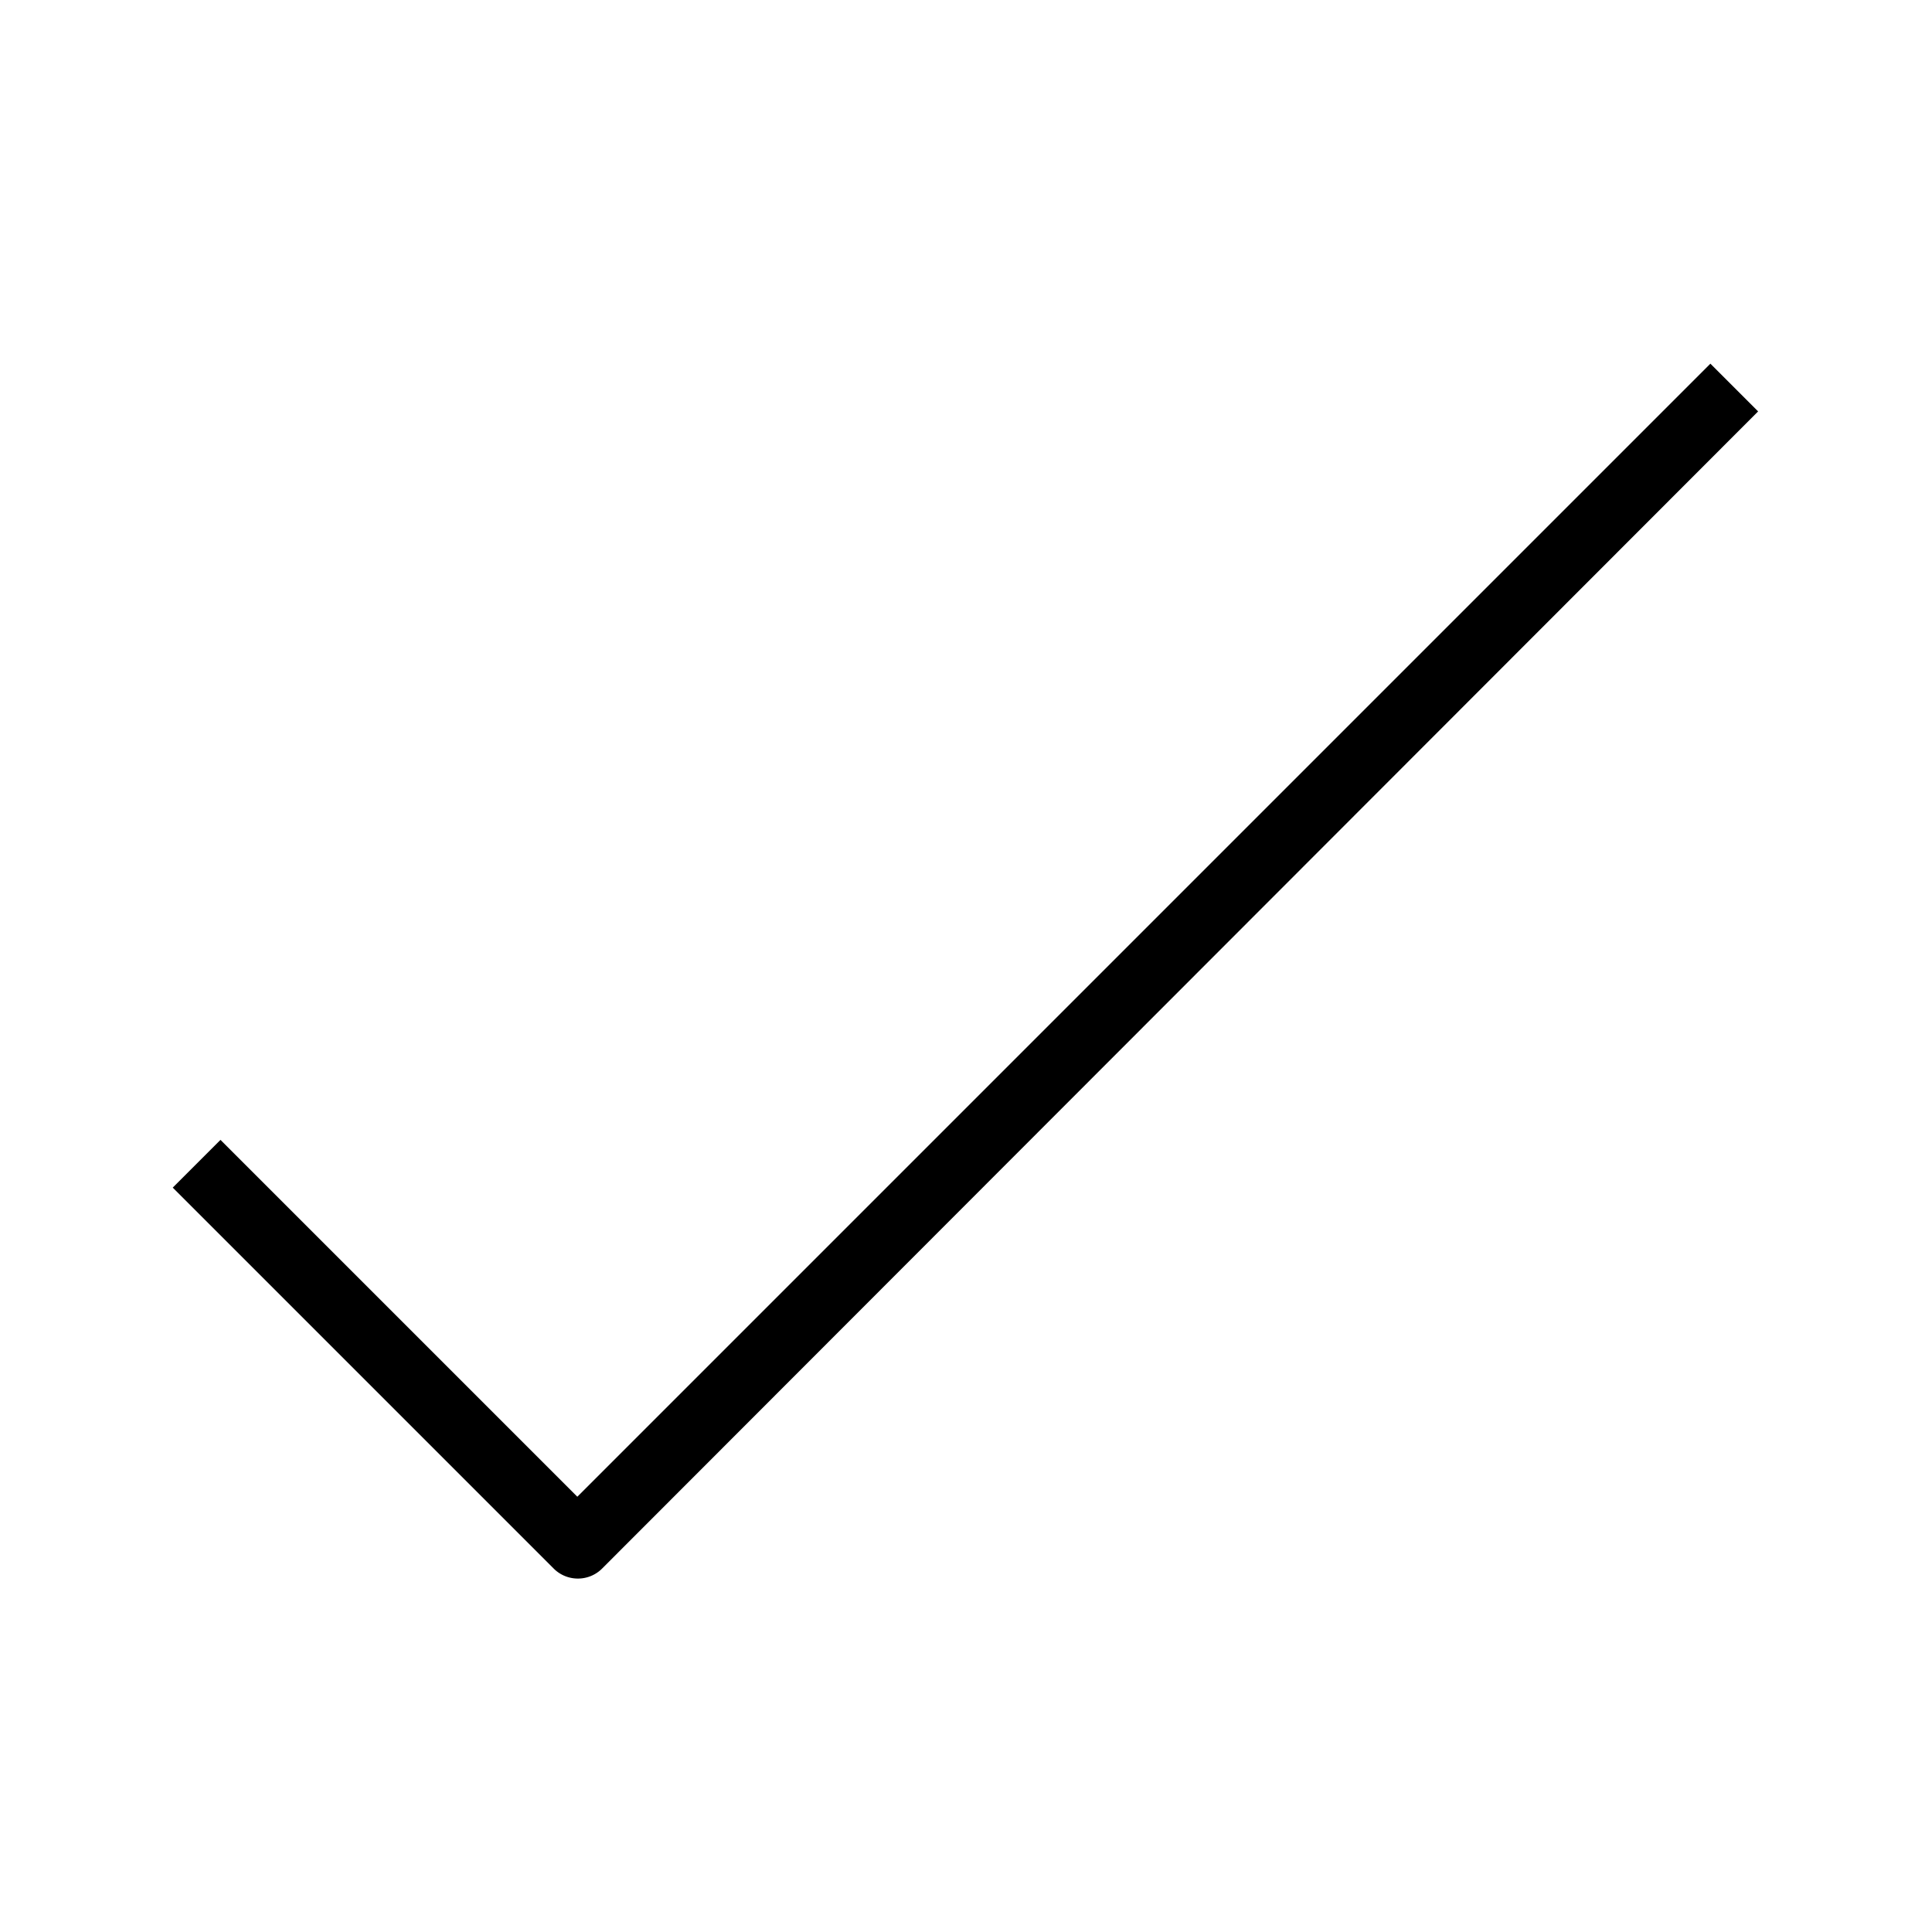 <svg id="PIKTO_REGULAR" xmlns="http://www.w3.org/2000/svg" viewBox="0 0 170 170"><title>regular_black</title><path d="M50.8,138.9a3,3,0,0,1-2.1-.9L15.2,104.5l4.2-4.2,31.4,31.4L150.5,32l4.2,4.2L53,138A3,3,0,0,1,50.8,138.9Z"/></svg>